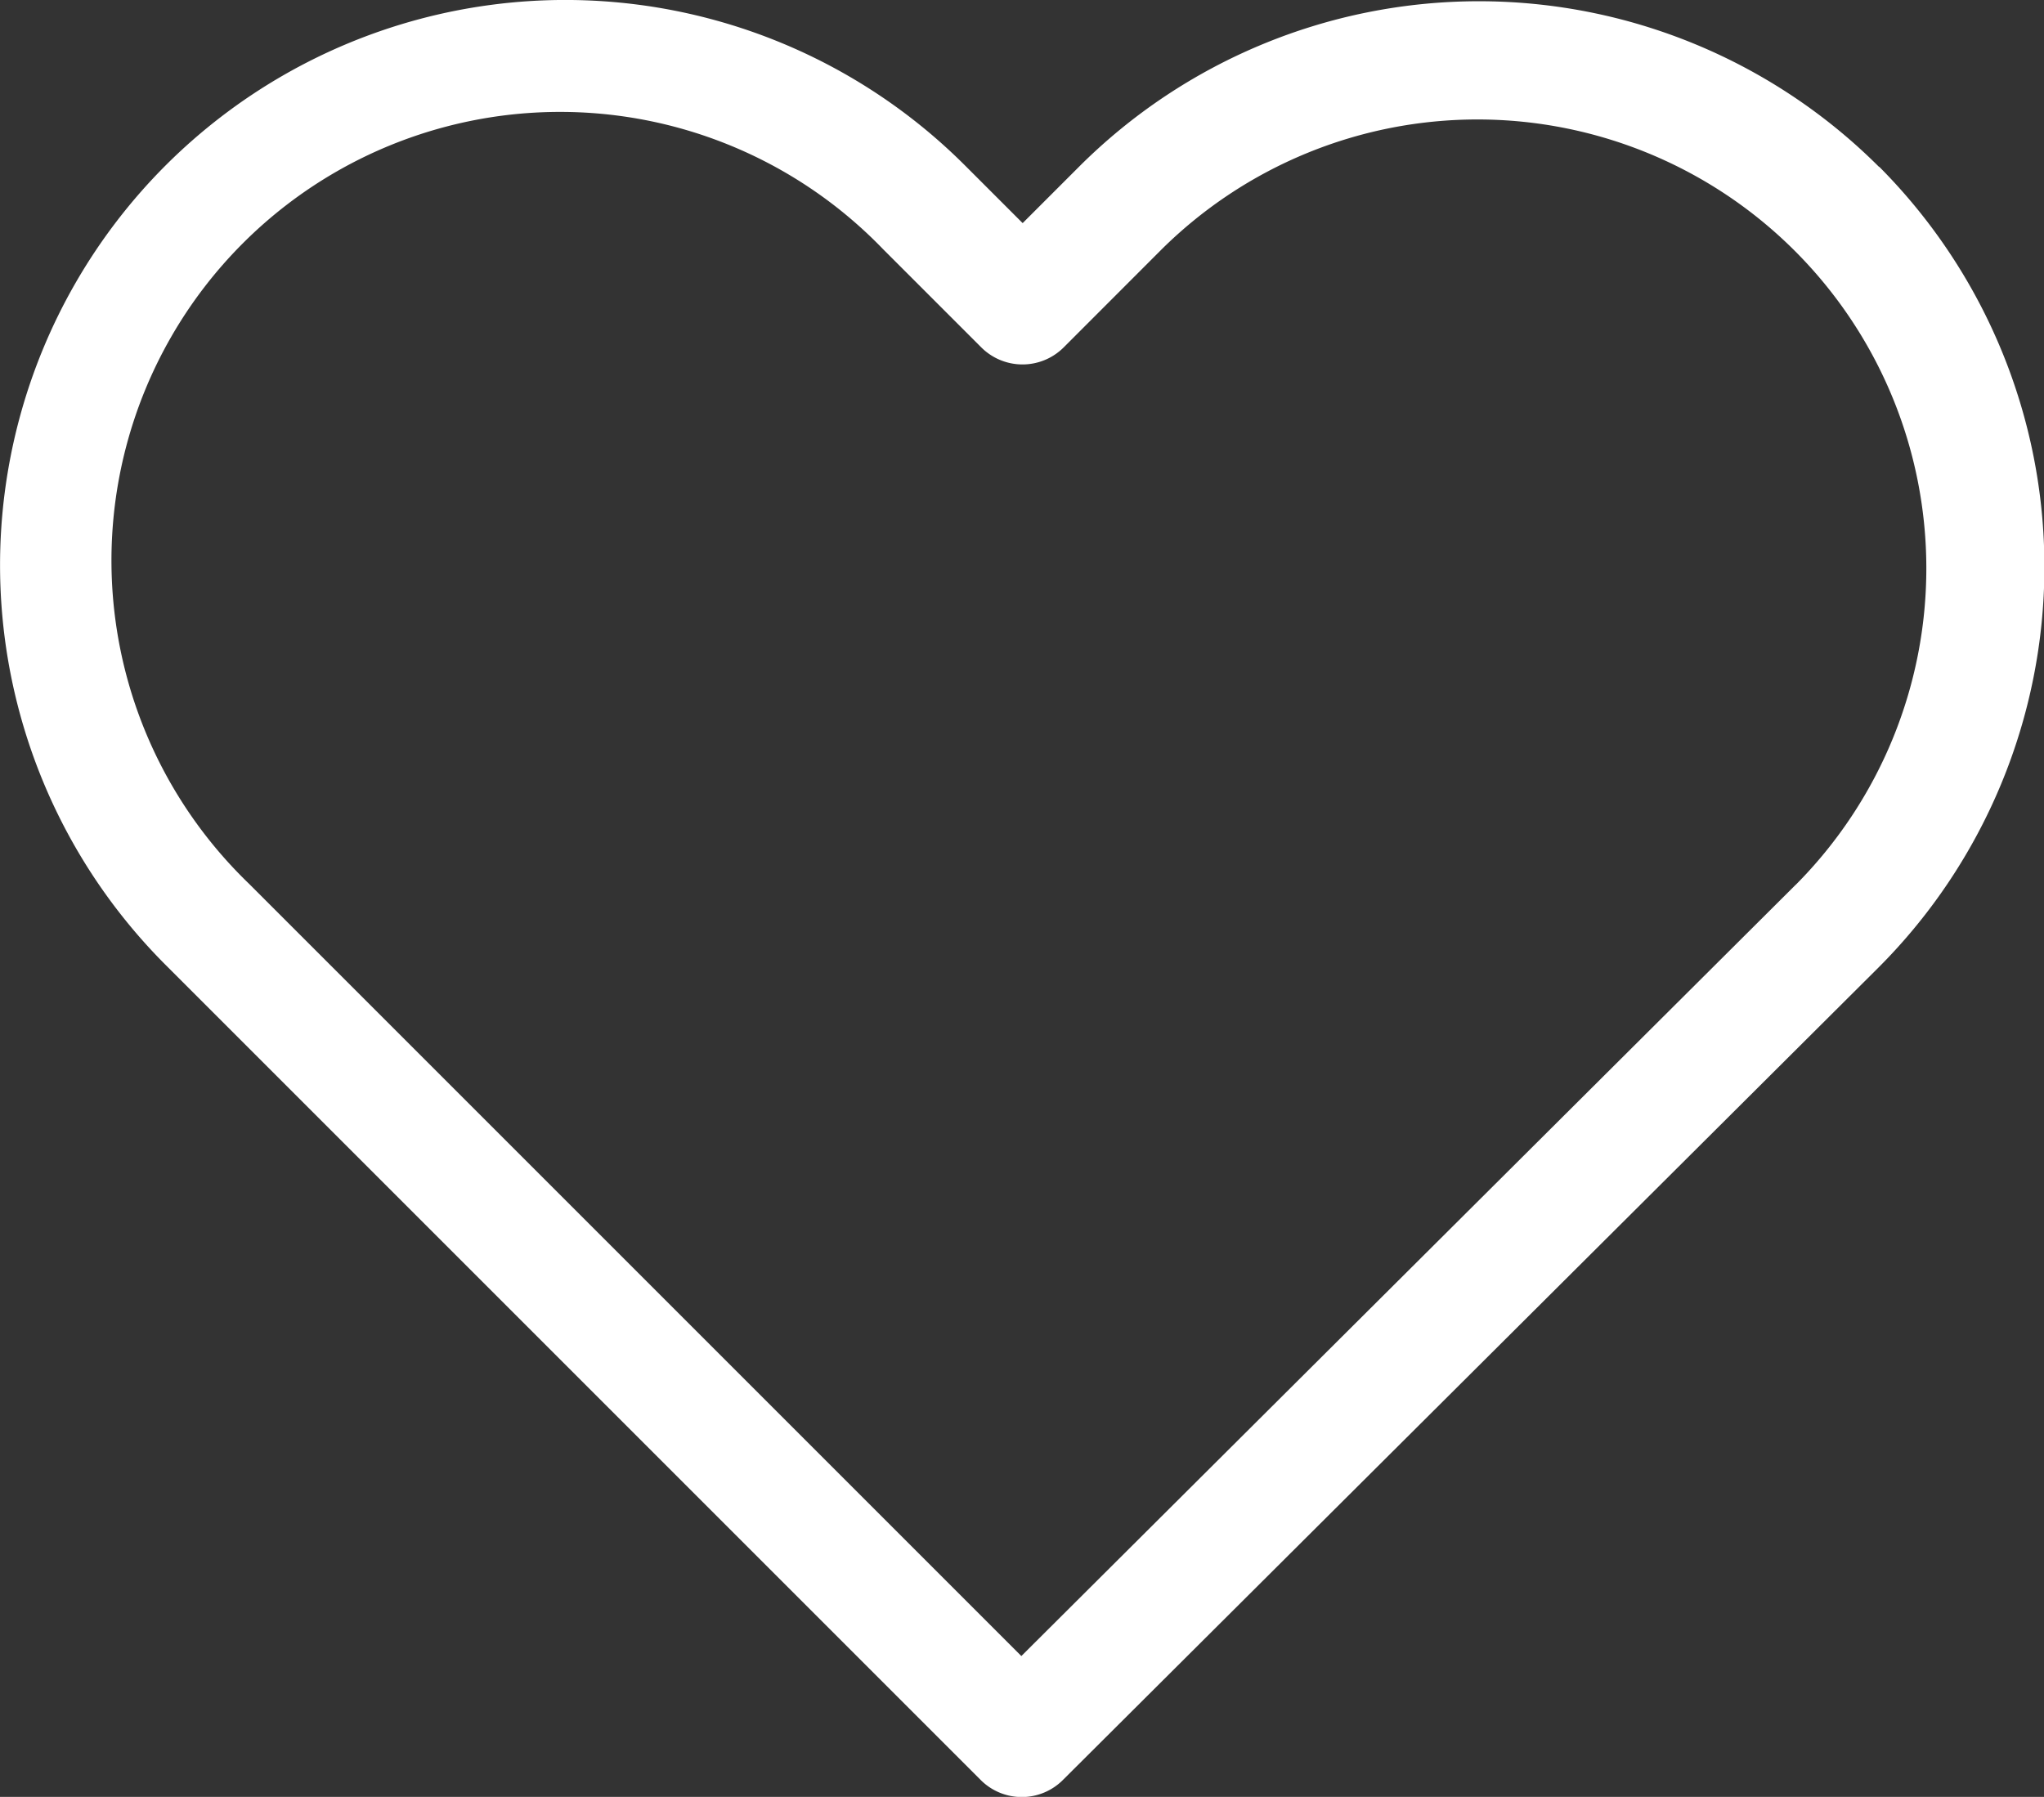 <svg xmlns="http://www.w3.org/2000/svg" width="25" height="21.979" viewBox="0 0 25 21.979">
  <rect x="0" y="0" width="25" height="21.979" fill="#333333" stroke="none"/>
  <g id="heart" transform="translate(0 -28.501)">
    <path id="Tracé_4" data-name="Tracé 4" d="M22.981,30.541a6.922,6.922,0,0,0-9.789.005l-.684.684-.694-.694a6.916,6.916,0,0,0-9.789-.011,6.916,6.916,0,0,0,.011,9.789l9.953,9.953A.71.71,0,0,0,13,50.273l9.975-9.937a6.935,6.935,0,0,0,.011-9.794Zm-1.018,8.782-9.471,9.434-9.45-9.45A5.487,5.487,0,1,1,10.8,31.548l1.2,1.2a.713.713,0,0,0,1.012,0L14.2,31.559a5.49,5.49,0,0,1,7.764,7.764Z" transform="translate(0 0)" fill="#fff"/>
  </g>
</svg>
